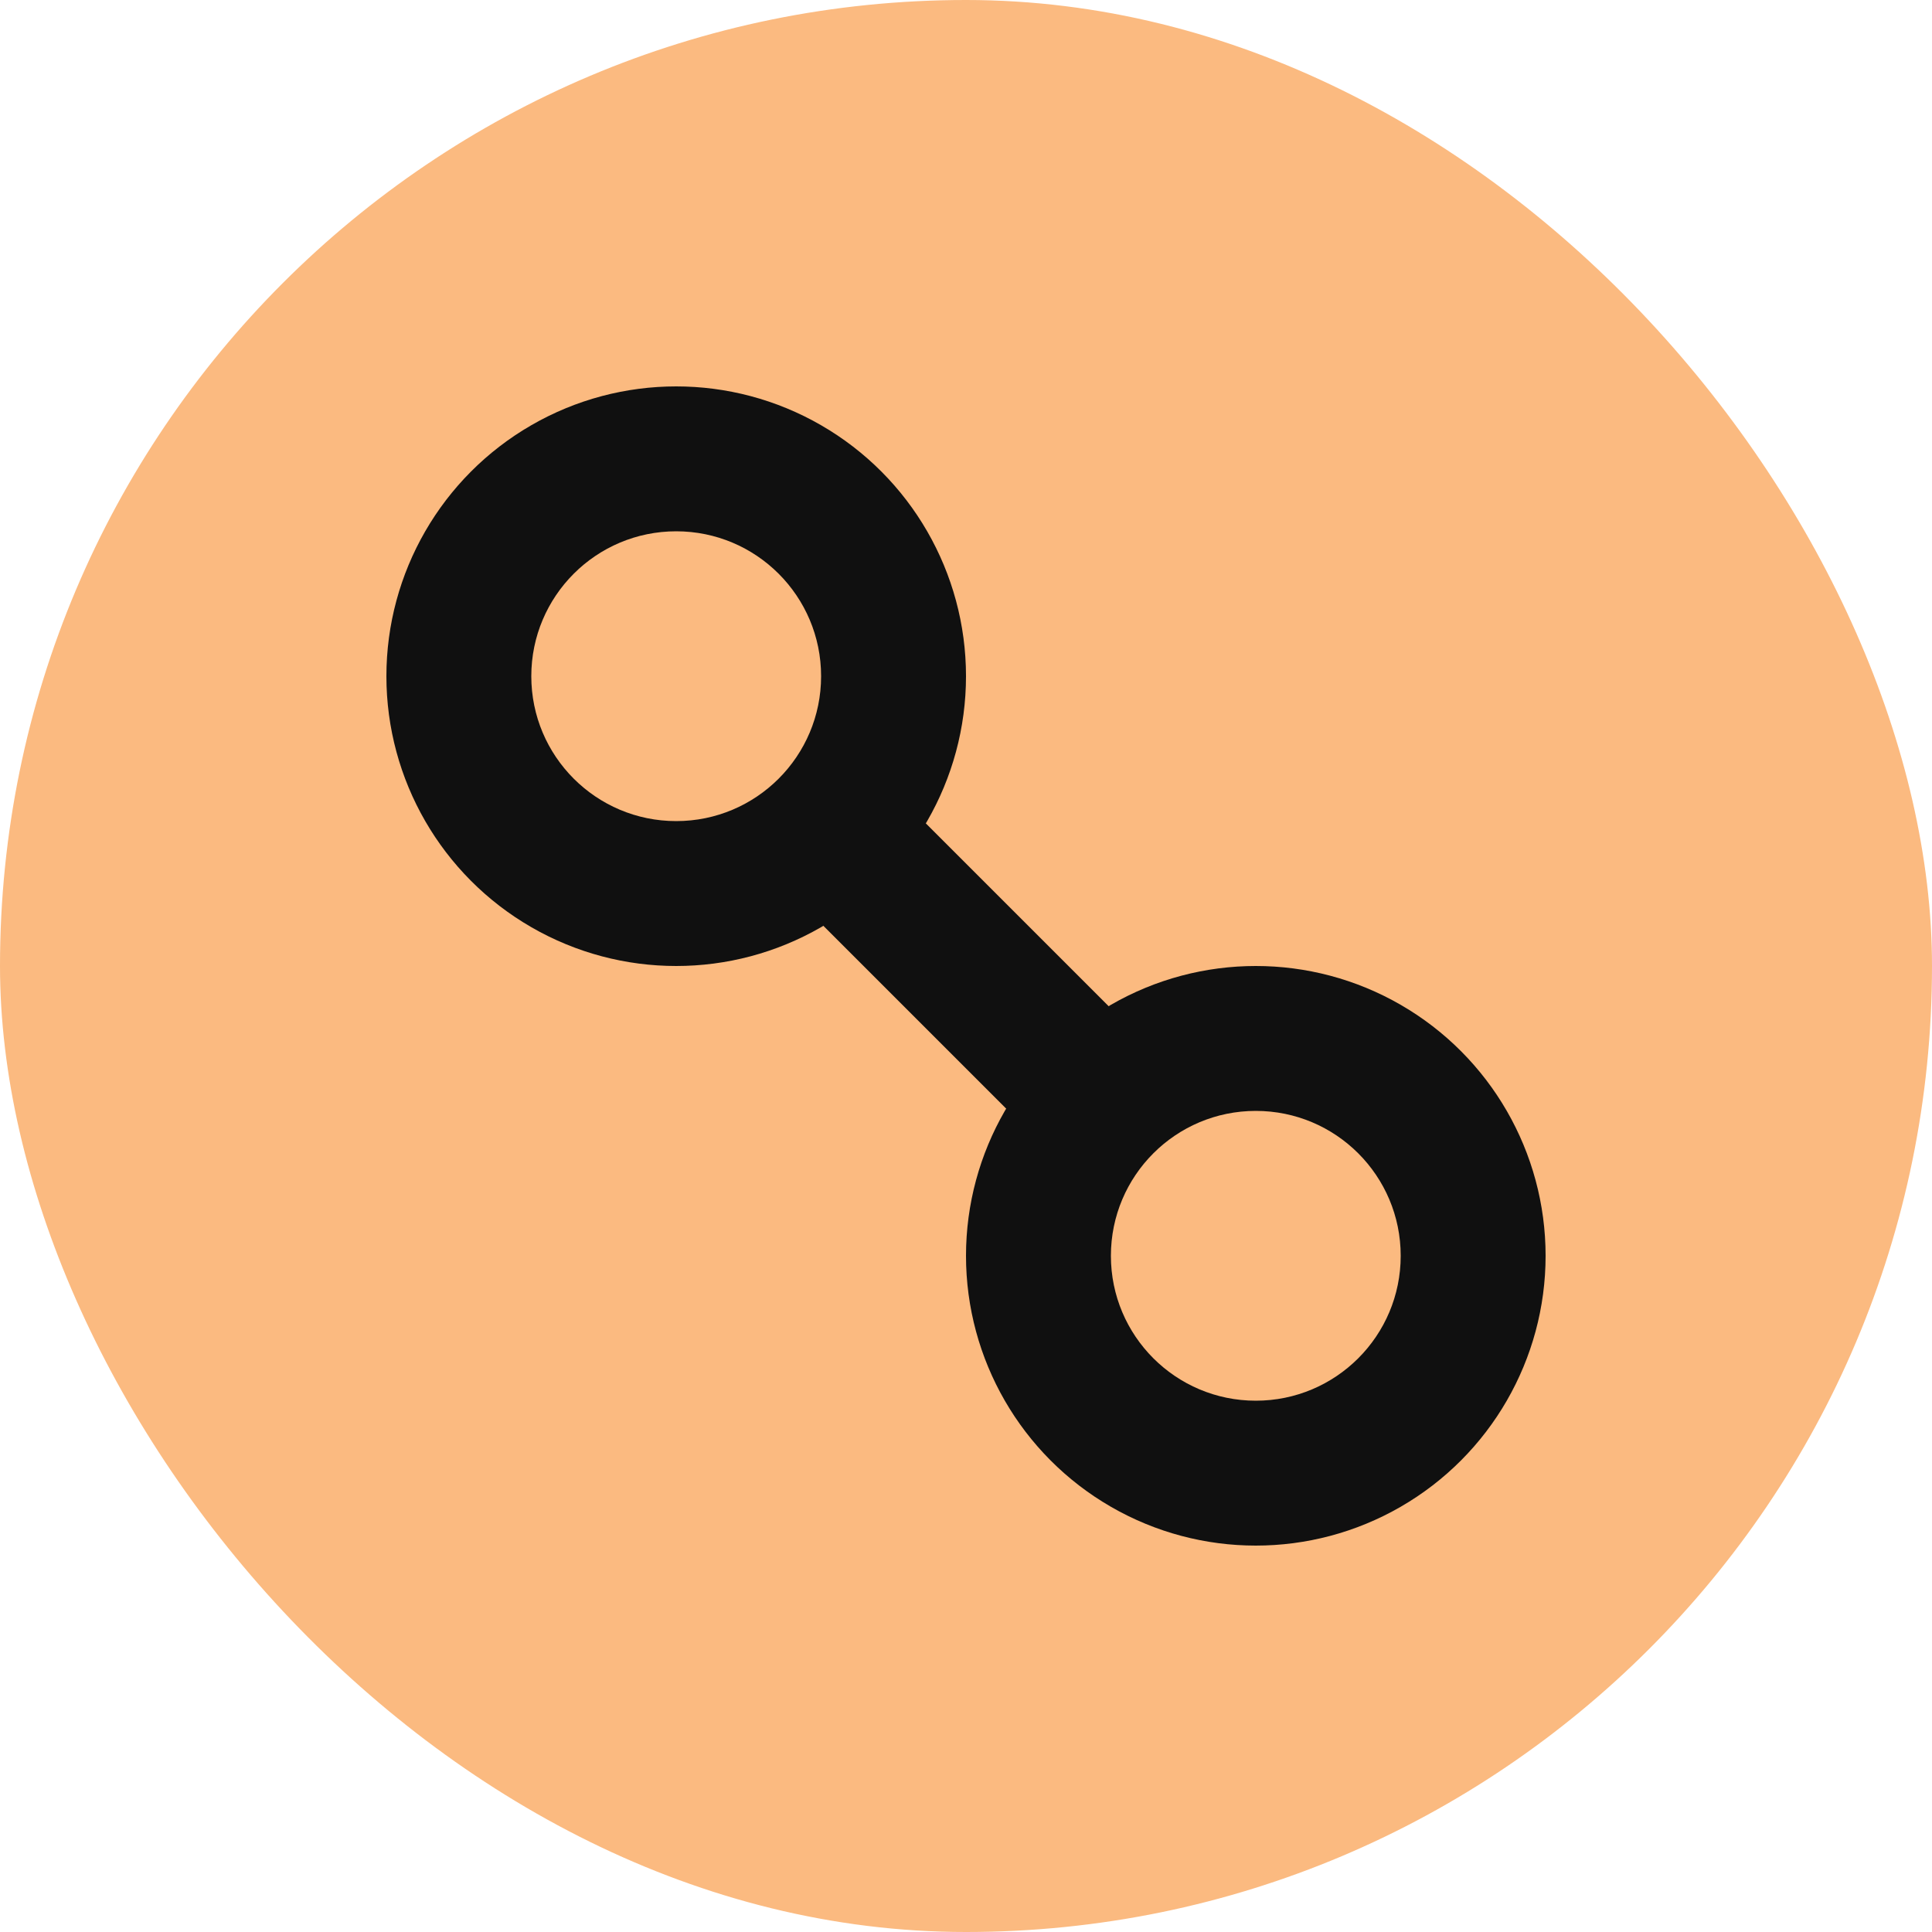 <svg width="40" height="40" viewBox="0 0 40 40" fill="none" xmlns="http://www.w3.org/2000/svg">
  <rect width="40" height="40" rx="20" fill="#FBBA80"/>
  <circle cx="14" cy="14" r="6" fill="#101010"/>
  <circle cx="26" cy="26" r="6" fill="#101010"/>
  <path d="M16 16L24 24" stroke="#101010" stroke-width="3"/>
  <circle cx="14" cy="14" r="3" fill="#FBBA80"/>
  <circle cx="26" cy="26" r="3" fill="#FBBA80"/>
</svg>